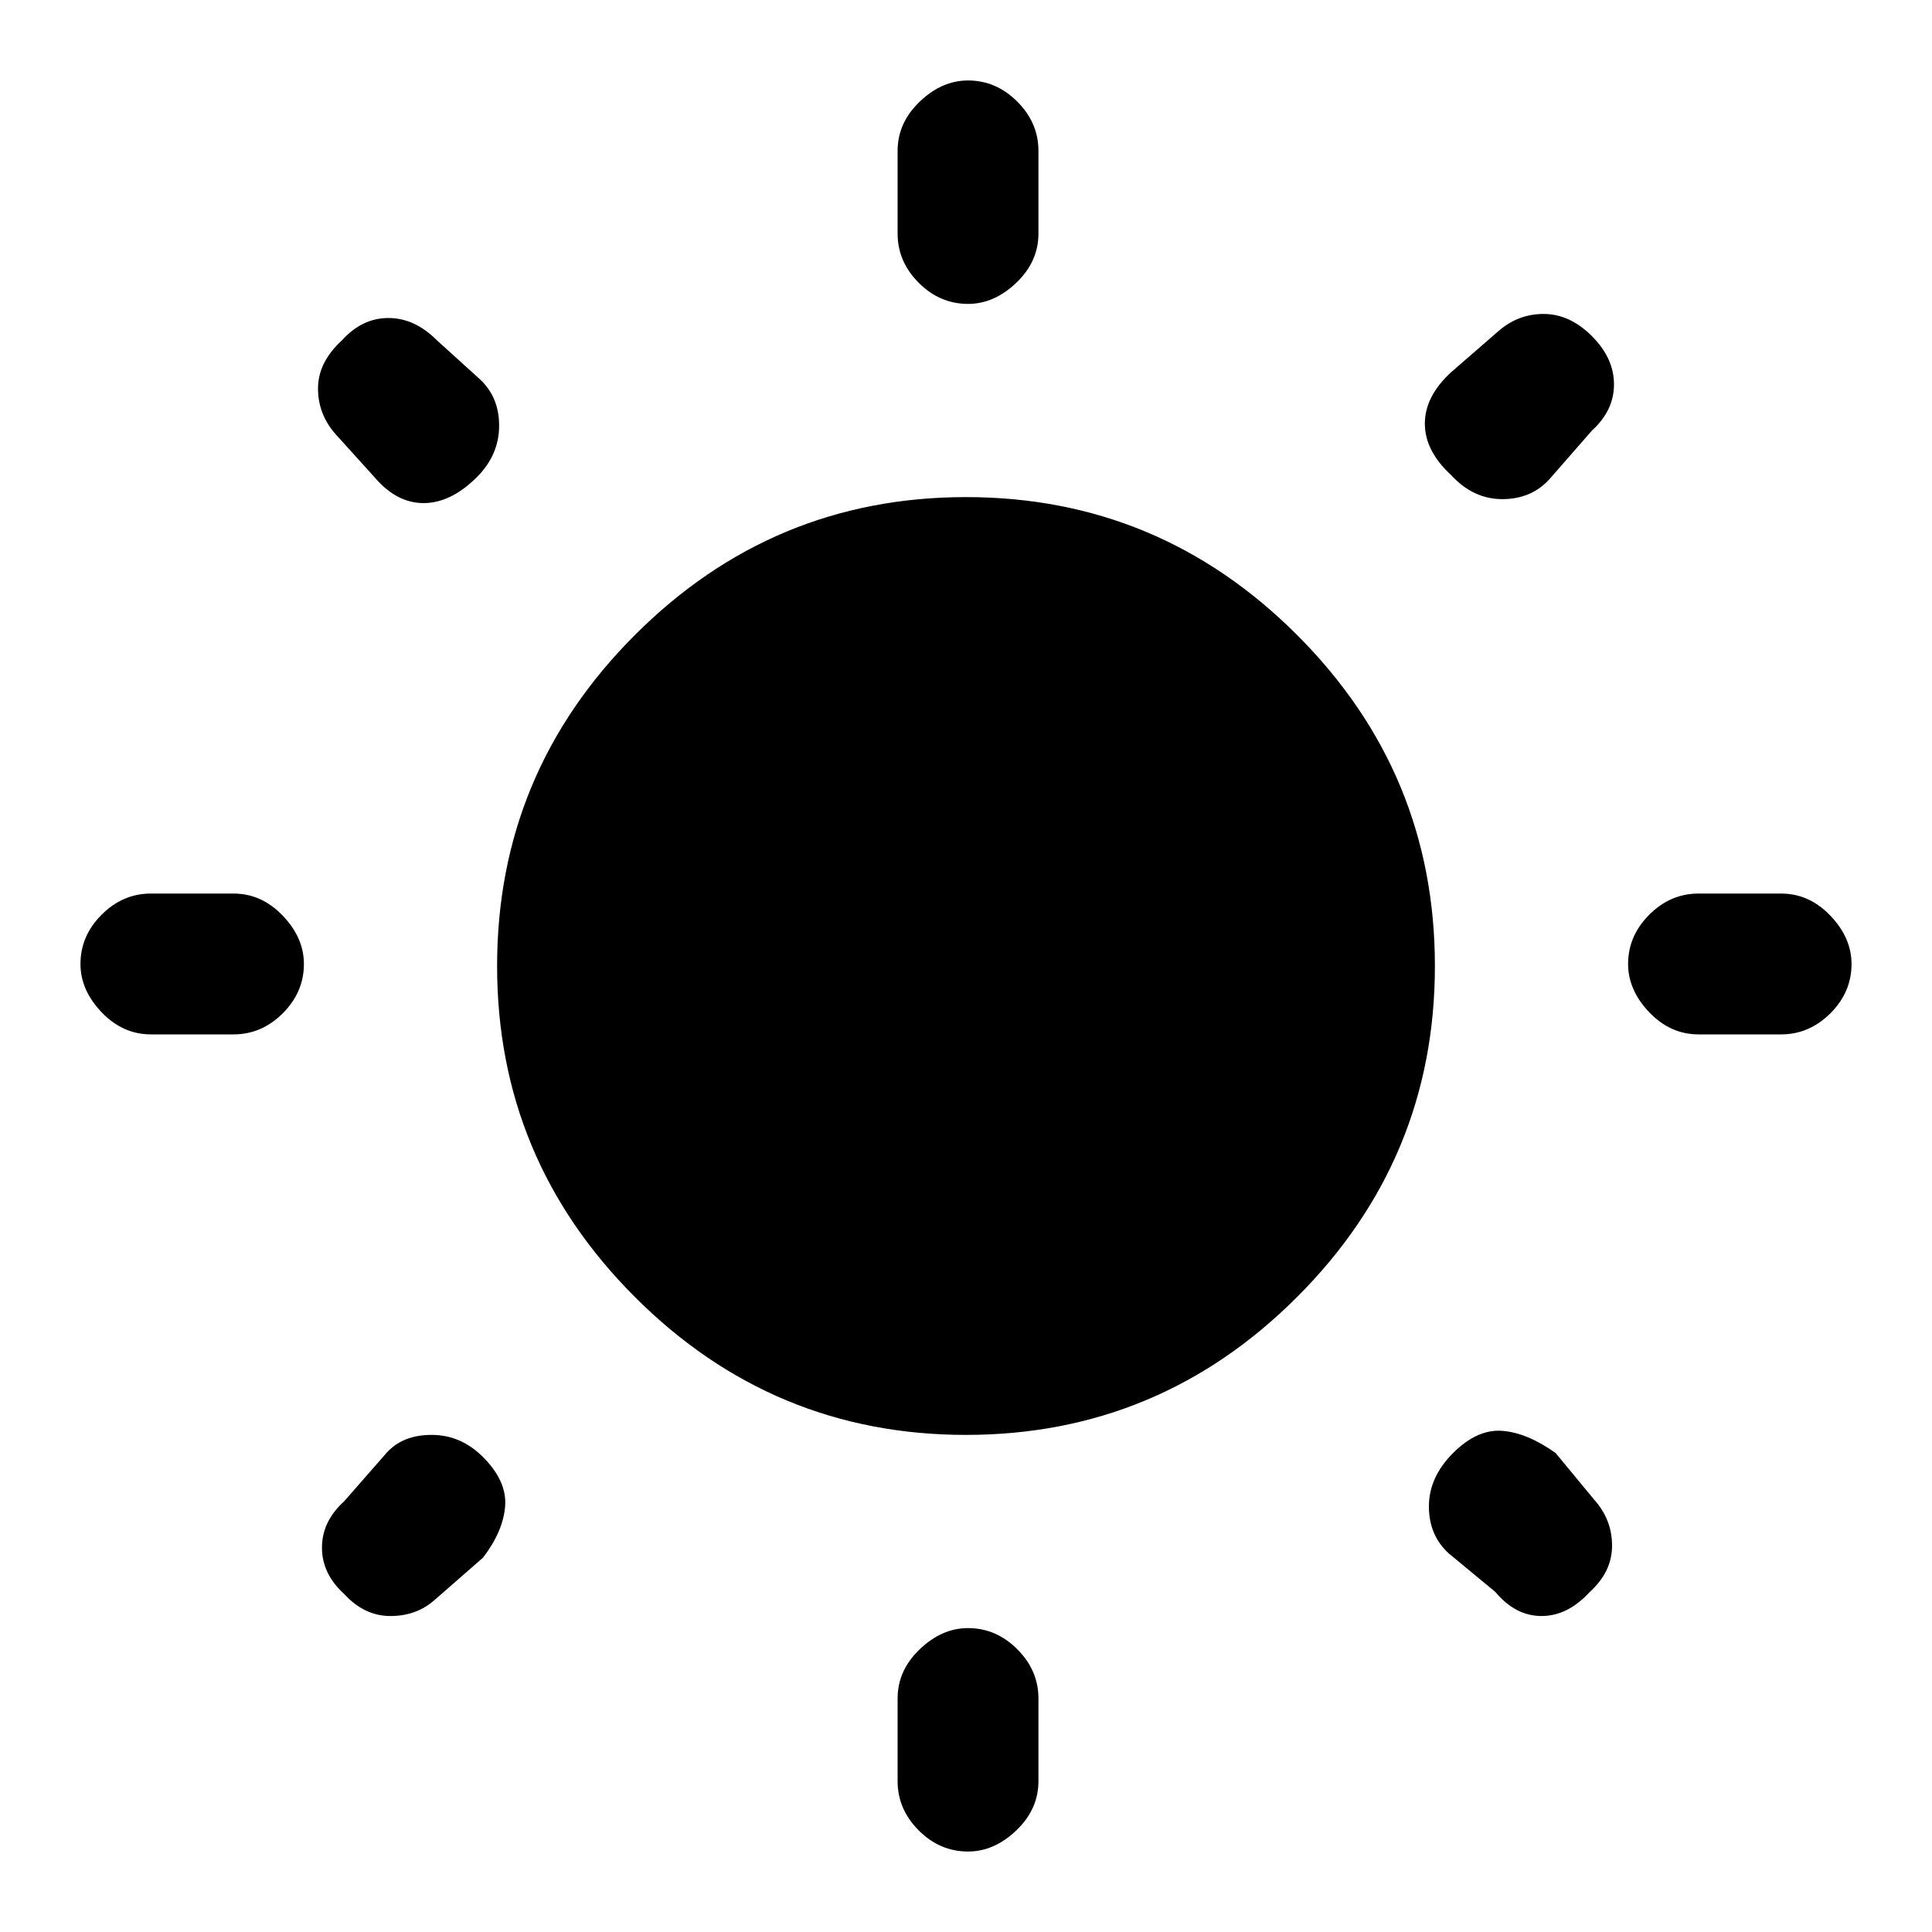 <svg xmlns="http://www.w3.org/2000/svg" height="20" width="20"><path d="M10.021 3.146Q9.729 3.146 9.51 2.927Q9.292 2.708 9.292 2.417V1.562Q9.292 1.271 9.521 1.052Q9.75 0.833 10.021 0.833Q10.312 0.833 10.531 1.052Q10.75 1.271 10.75 1.562V2.417Q10.75 2.708 10.521 2.927Q10.292 3.146 10.021 3.146ZM10.021 19.167Q9.729 19.167 9.51 18.948Q9.292 18.729 9.292 18.438V17.583Q9.292 17.292 9.521 17.073Q9.75 16.854 10.021 16.854Q10.312 16.854 10.531 17.073Q10.75 17.292 10.75 17.583V18.438Q10.75 18.729 10.521 18.948Q10.292 19.167 10.021 19.167ZM17.583 10.708Q17.292 10.708 17.073 10.479Q16.854 10.25 16.854 9.979Q16.854 9.688 17.073 9.469Q17.292 9.25 17.583 9.25H18.438Q18.729 9.25 18.948 9.479Q19.167 9.708 19.167 9.979Q19.167 10.271 18.948 10.49Q18.729 10.708 18.438 10.708ZM1.562 10.708Q1.271 10.708 1.052 10.479Q0.833 10.25 0.833 9.979Q0.833 9.688 1.052 9.469Q1.271 9.25 1.562 9.25H2.417Q2.708 9.25 2.927 9.479Q3.146 9.708 3.146 9.979Q3.146 10.271 2.927 10.49Q2.708 10.708 2.417 10.708ZM15.021 4.917Q14.75 4.667 14.75 4.385Q14.75 4.104 15.021 3.854L15.5 3.438Q15.708 3.25 15.979 3.25Q16.25 3.25 16.479 3.479Q16.708 3.708 16.708 3.979Q16.708 4.25 16.479 4.458L16.042 4.958Q15.854 5.167 15.552 5.167Q15.25 5.167 15.021 4.917ZM3.562 16.5Q3.333 16.292 3.333 16.021Q3.333 15.75 3.562 15.542L4 15.042Q4.167 14.854 4.469 14.854Q4.771 14.854 5 15.083Q5.25 15.333 5.229 15.594Q5.208 15.854 5 16.125L4.5 16.562Q4.312 16.729 4.042 16.729Q3.771 16.729 3.562 16.5ZM15.479 16.479 15 16.083Q14.792 15.896 14.792 15.594Q14.792 15.292 15.042 15.042Q15.292 14.792 15.552 14.812Q15.812 14.833 16.104 15.042L16.5 15.521Q16.688 15.729 16.688 16Q16.688 16.271 16.458 16.479Q16.229 16.729 15.958 16.729Q15.688 16.729 15.479 16.479ZM3.875 4.938 3.479 4.5Q3.292 4.292 3.292 4.021Q3.292 3.75 3.542 3.521Q3.75 3.292 4.021 3.292Q4.292 3.292 4.521 3.521L4.958 3.917Q5.167 4.104 5.167 4.406Q5.167 4.708 4.938 4.938Q4.667 5.208 4.385 5.208Q4.104 5.208 3.875 4.938ZM10 14.854Q8 14.854 6.573 13.427Q5.146 12 5.146 10Q5.146 8 6.573 6.573Q8 5.146 10 5.146Q12 5.146 13.427 6.573Q14.854 8 14.854 10Q14.854 12 13.427 13.427Q12 14.854 10 14.854Z"/></svg>